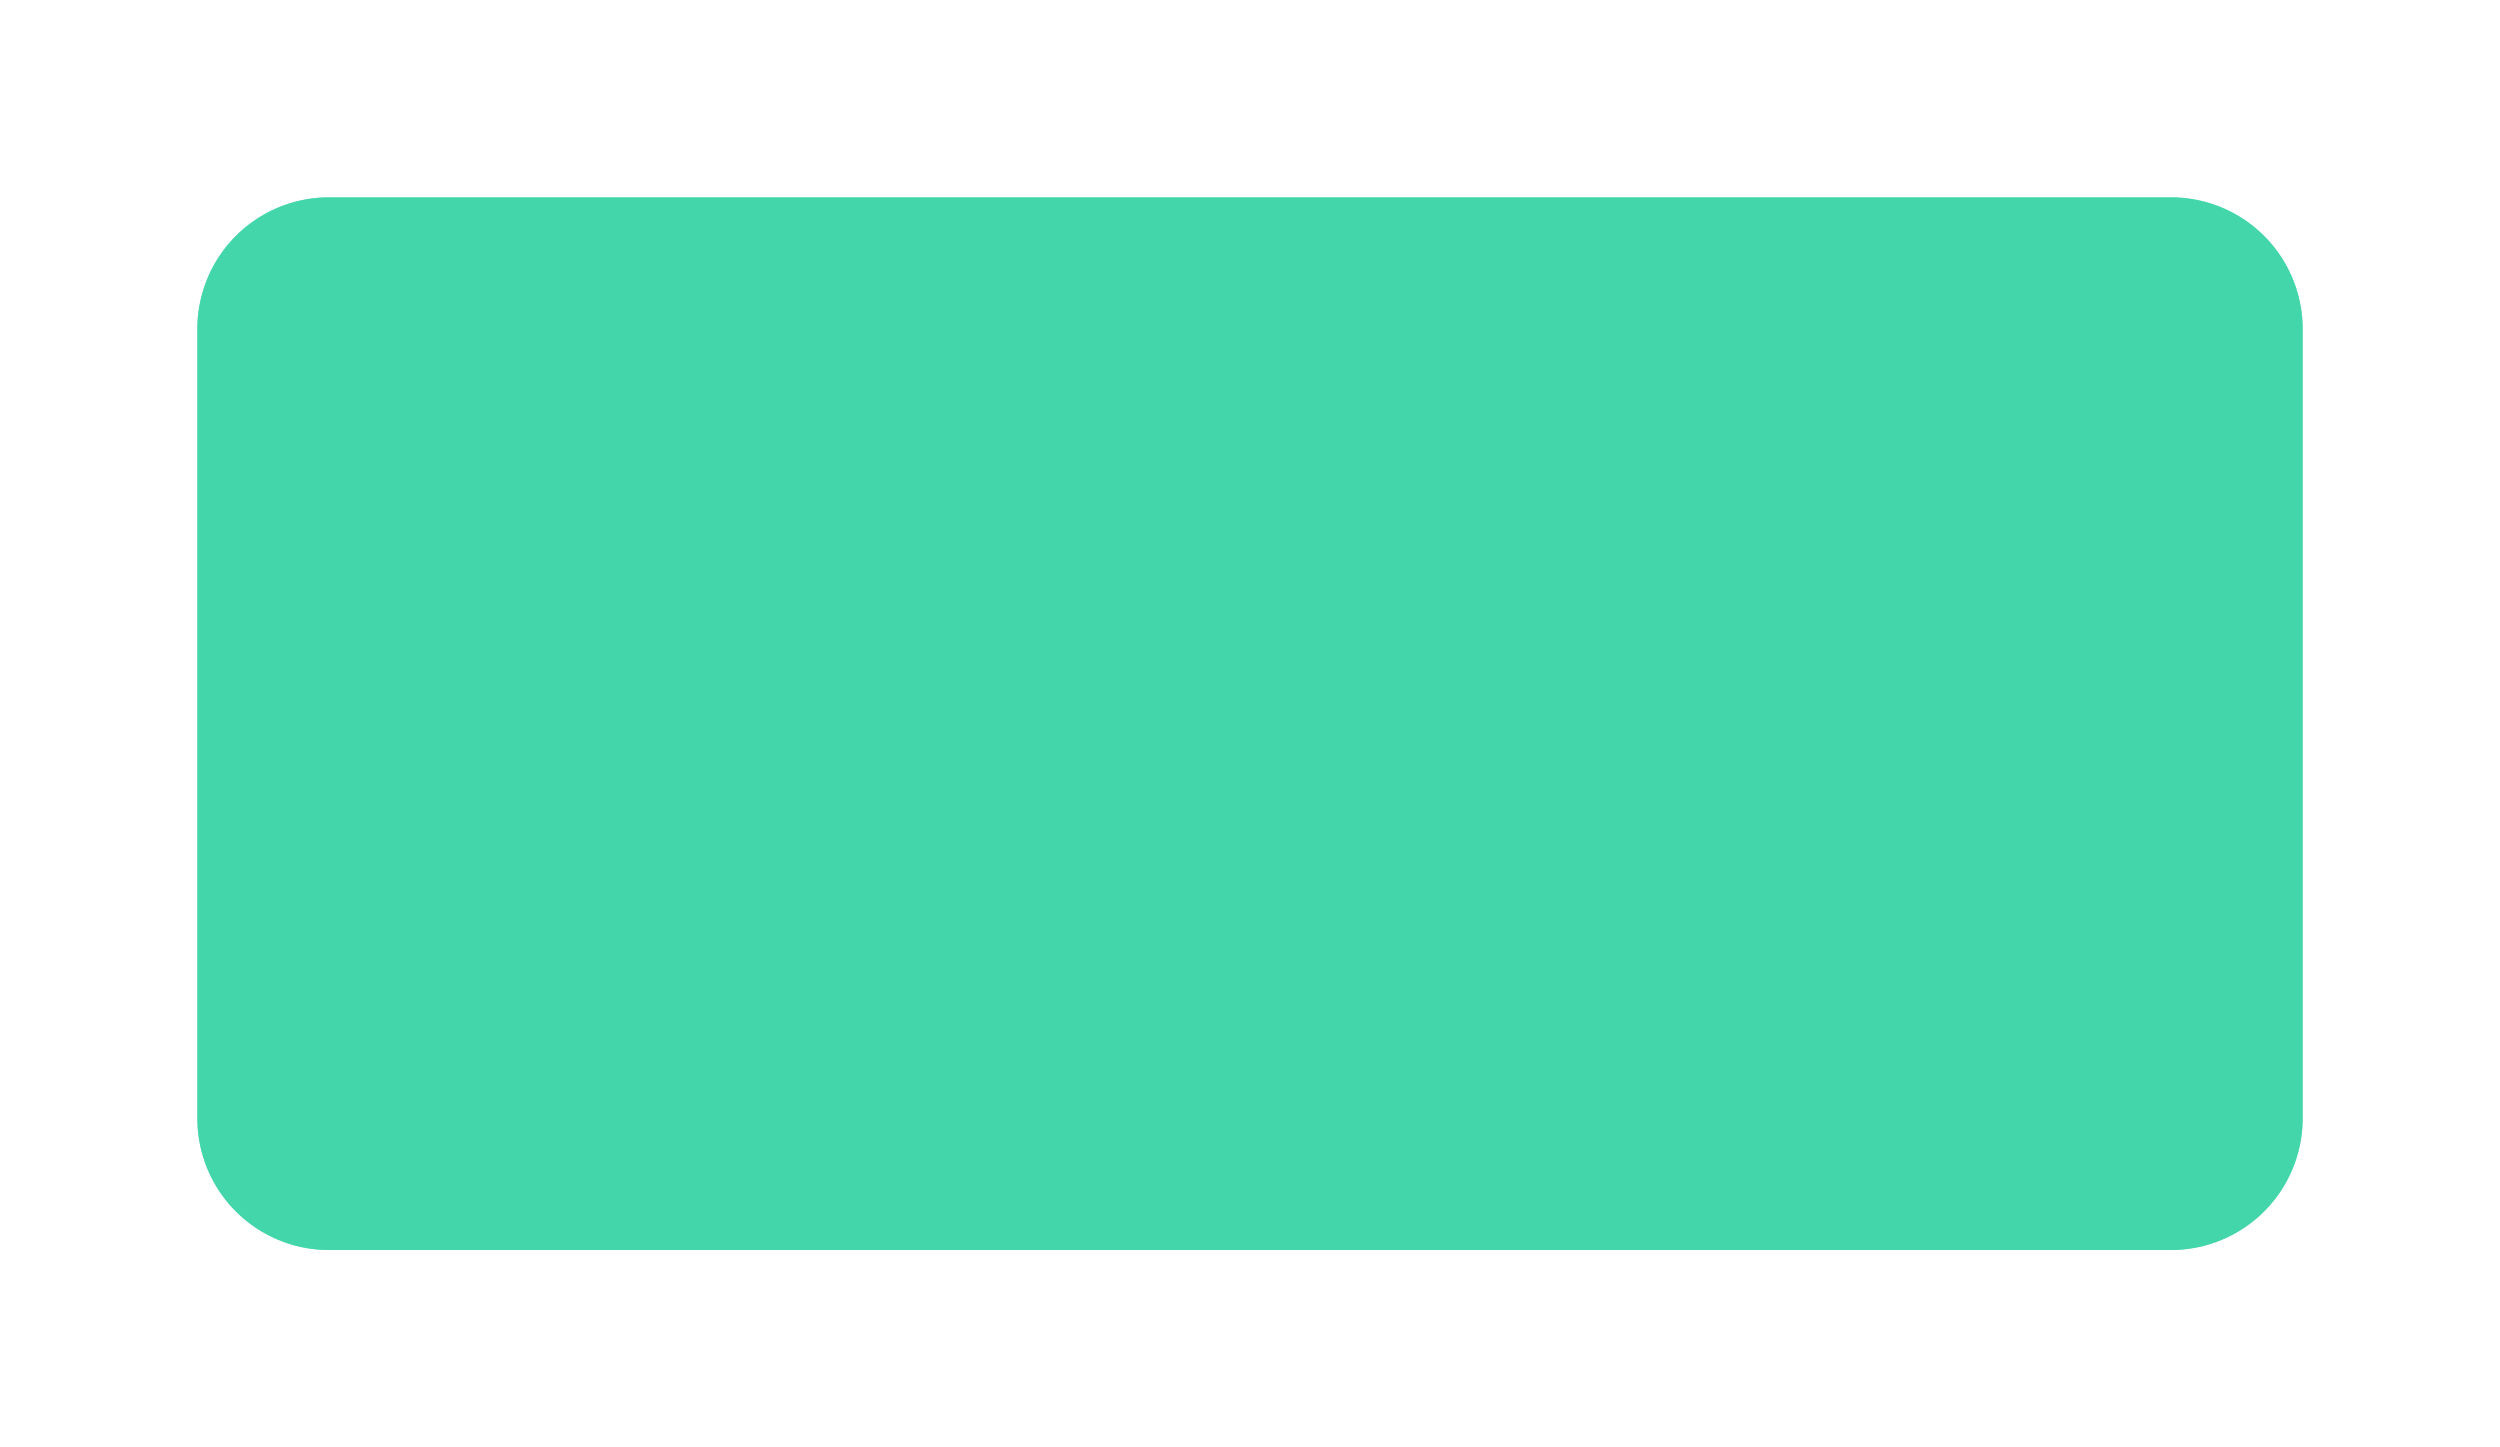 ﻿<?xml version="1.0" encoding="utf-8"?>
<svg version="1.1" xmlns:xlink="http://www.w3.org/1999/xlink" width="76px" height="44px" xmlns="http://www.w3.org/2000/svg">
  <defs>
    <filter x="363px" y="120px" width="76px" height="44px" filterUnits="userSpaceOnUse" id="filter780">
      <feOffset dx="0" dy="0" in="SourceAlpha" result="shadowOffsetInner" />
      <feGaussianBlur stdDeviation="3" in="shadowOffsetInner" result="shadowGaussian" />
      <feComposite in2="shadowGaussian" operator="atop" in="SourceAlpha" result="shadowComposite" />
      <feColorMatrix type="matrix" values="0 0 0 0 0.239  0 0 0 0 0.831  0 0 0 0 0.655  0 0 0 0.498 0  " in="shadowComposite" />
    </filter>
    <g id="widget781">
      <path d="M 369 130  A 4 4 0 0 1 373 126 L 429 126  A 4 4 0 0 1 433 130 L 433 154  A 4 4 0 0 1 429 158 L 373 158  A 4 4 0 0 1 369 154 L 369 130  Z " fill-rule="nonzero" fill="#3dd4a7" stroke="none" fill-opacity="0.8" />
    </g>
  </defs>
  <g transform="matrix(1 0 0 1 -363 -120 )">
    <use xlink:href="#widget781" filter="url(#filter780)" />
    <use xlink:href="#widget781" />
  </g>
</svg>